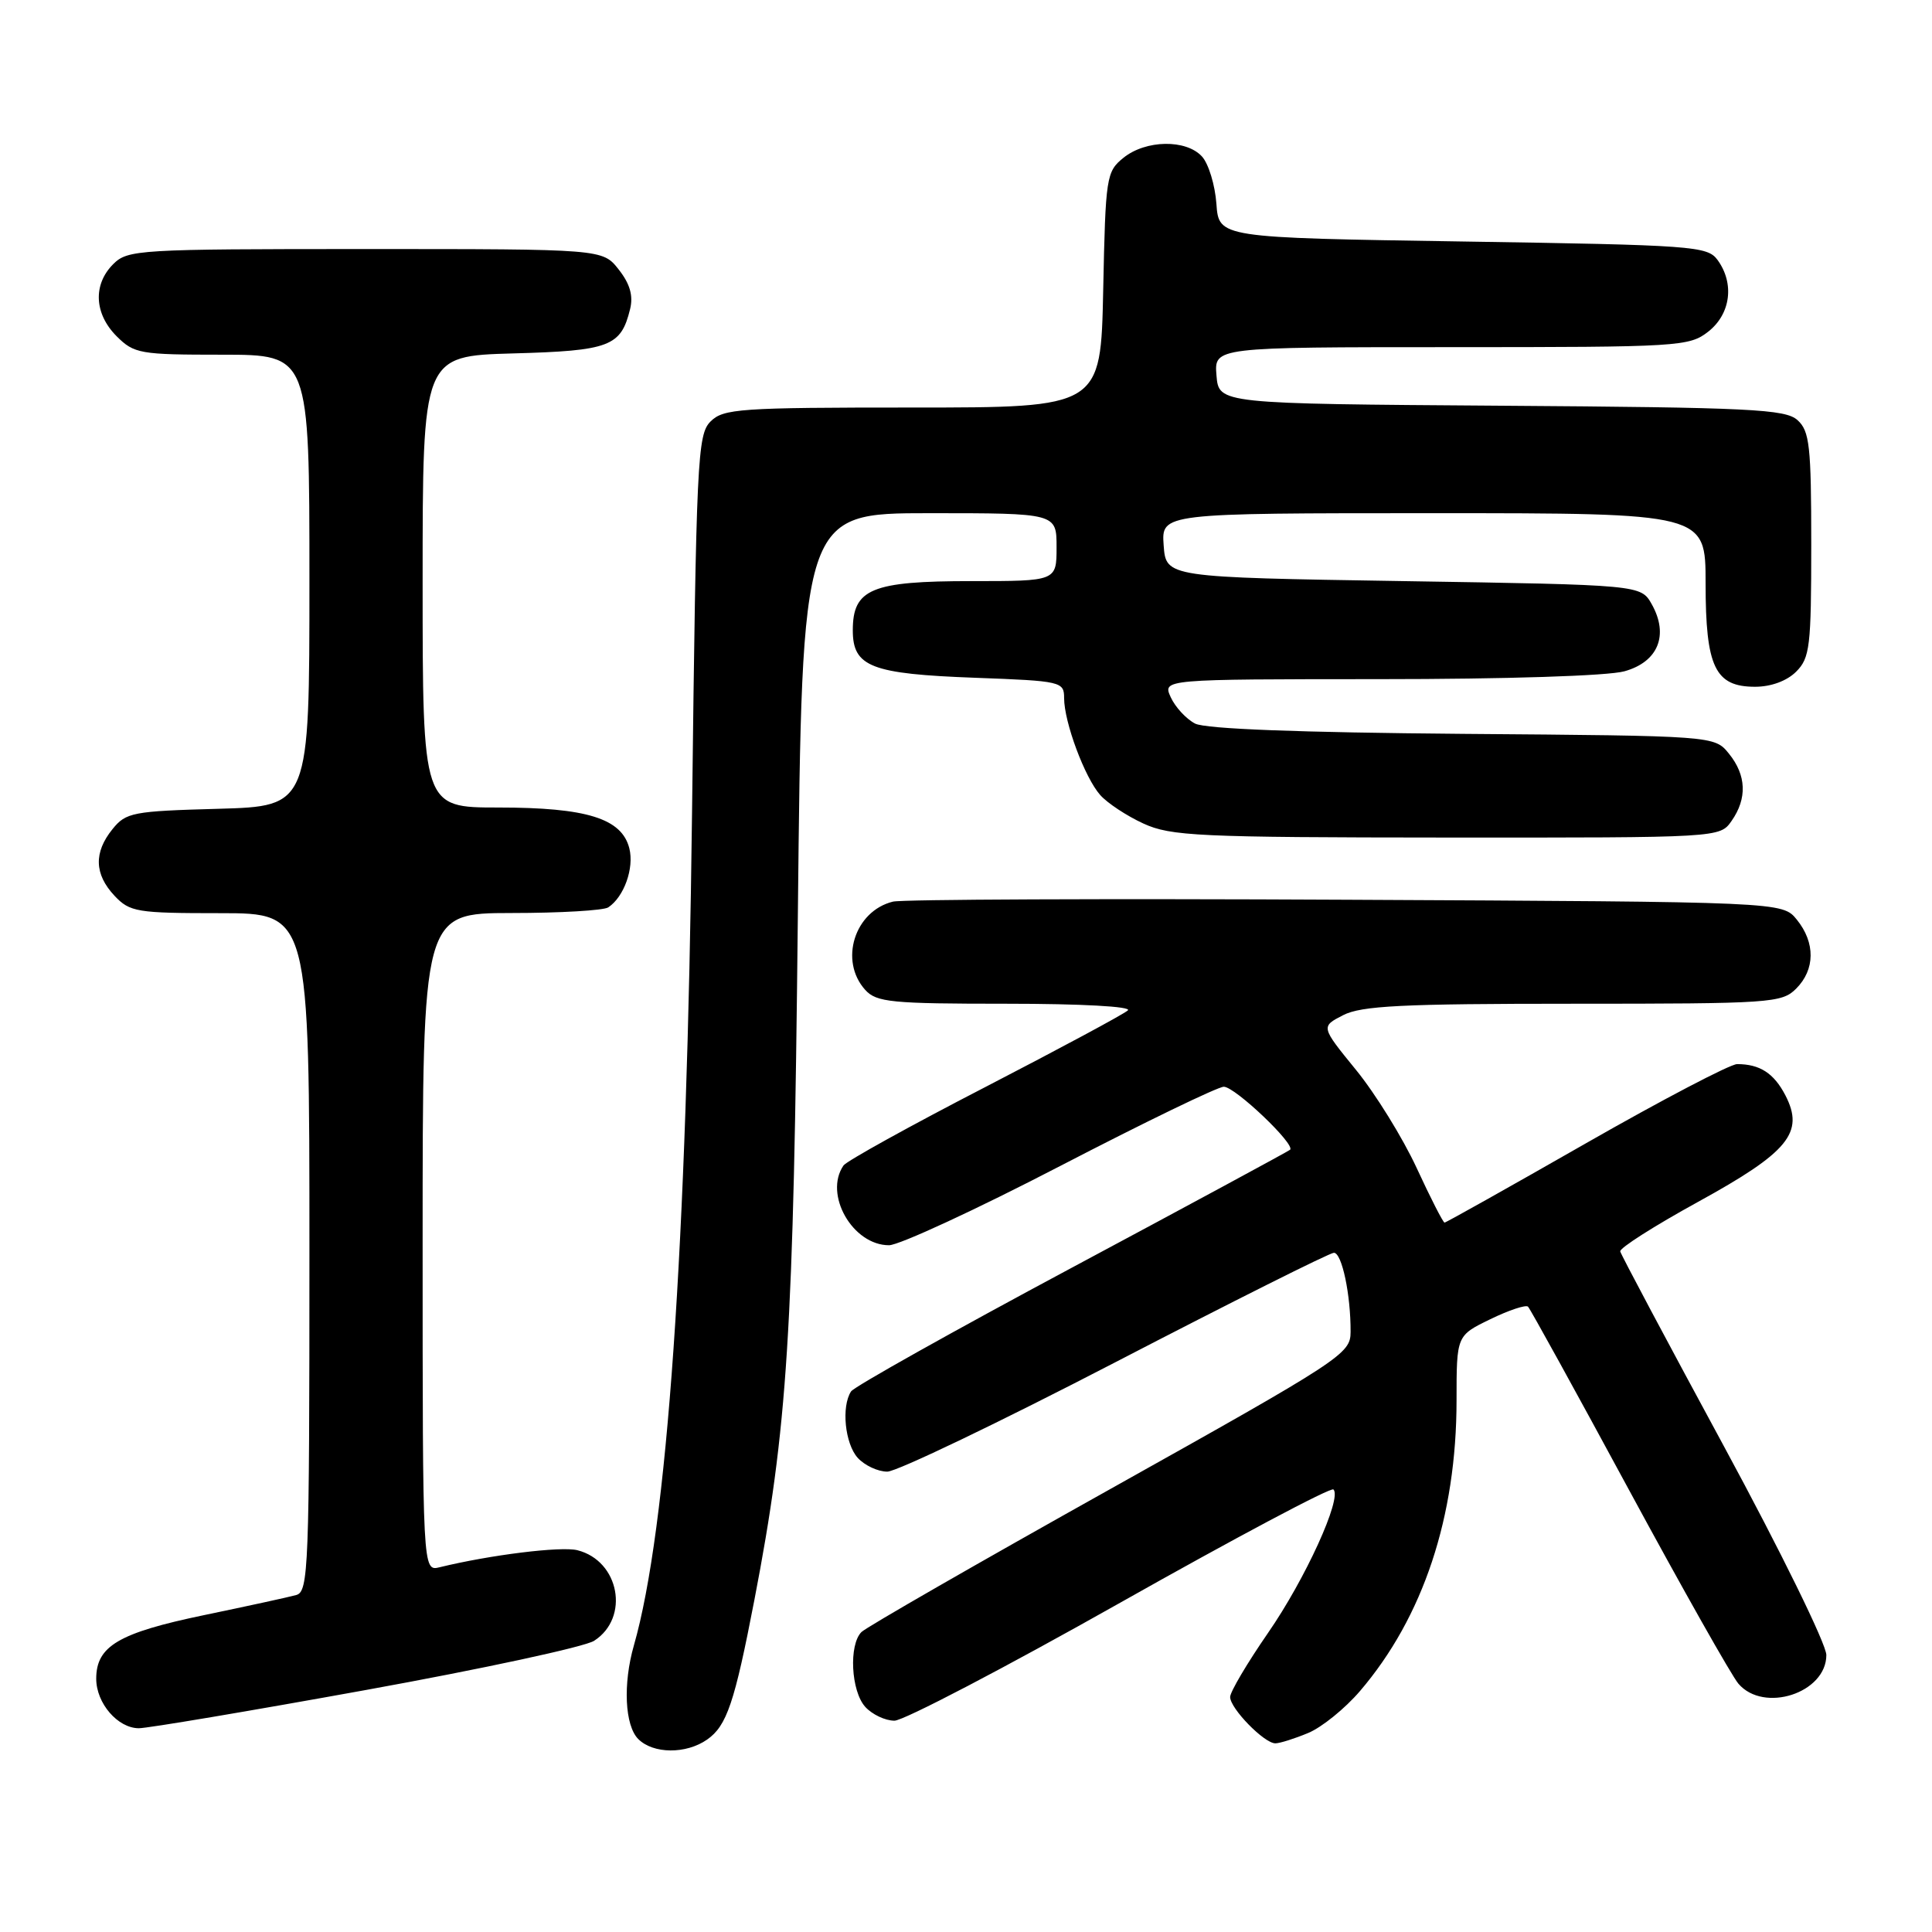 <?xml version="1.0" encoding="UTF-8" standalone="no"?>
<!DOCTYPE svg PUBLIC "-//W3C//DTD SVG 1.1//EN" "http://www.w3.org/Graphics/SVG/1.1/DTD/svg11.dtd" >
<svg xmlns="http://www.w3.org/2000/svg" xmlns:xlink="http://www.w3.org/1999/xlink" version="1.1" viewBox="0 0 256 256">
 <g >
 <path fill="currentColor"
d=" M 93.70 230.50 C 96.30 228.68 97.33 225.64 99.96 212.00 C 104.37 189.07 105.15 176.81 105.72 121.25 C 106.27 68.00 106.27 68.00 123.13 68.00 C 140.00 68.00 140.00 68.00 140.00 72.50 C 140.00 77.00 140.00 77.00 128.72 77.00 C 115.48 77.00 113.00 78.03 113.00 83.52 C 113.00 88.36 115.42 89.30 129.25 89.81 C 140.64 90.23 141.00 90.32 141.00 92.50 C 141.00 95.69 143.74 103.04 145.78 105.34 C 146.72 106.41 149.30 108.11 151.50 109.12 C 155.14 110.79 158.72 110.96 191.69 110.98 C 227.89 111.00 227.89 111.00 229.44 108.78 C 231.53 105.80 231.41 102.72 229.09 99.86 C 227.18 97.50 227.18 97.50 193.84 97.24 C 172.14 97.06 159.75 96.59 158.36 95.88 C 157.18 95.27 155.73 93.70 155.13 92.39 C 154.04 90.00 154.04 90.00 182.77 89.99 C 199.56 89.99 213.06 89.56 215.24 88.95 C 219.71 87.71 221.16 84.16 218.87 80.07 C 217.42 77.50 217.42 77.50 185.96 77.00 C 154.50 76.50 154.50 76.50 154.19 72.25 C 153.89 68.00 153.89 68.00 189.94 68.00 C 226.00 68.00 226.00 68.00 226.00 77.28 C 226.00 88.39 227.25 91.00 232.56 91.00 C 234.67 91.00 236.77 90.23 238.00 89.00 C 239.82 87.18 240.00 85.67 240.00 72.15 C 240.00 59.08 239.78 57.11 238.18 55.67 C 236.58 54.22 232.01 53.99 198.93 53.76 C 161.50 53.50 161.50 53.50 161.19 49.75 C 160.88 46.00 160.88 46.00 192.30 46.00 C 222.58 46.00 223.83 45.92 226.37 43.93 C 229.33 41.59 229.85 37.55 227.58 34.44 C 226.24 32.61 224.37 32.47 193.83 32.00 C 161.50 31.50 161.50 31.50 161.18 27.00 C 161.00 24.53 160.15 21.72 159.28 20.75 C 157.18 18.43 151.82 18.52 148.86 20.91 C 146.59 22.75 146.49 23.42 146.18 38.41 C 145.86 54.00 145.86 54.00 120.93 54.00 C 97.99 54.00 95.85 54.15 94.15 55.85 C 92.41 57.59 92.26 60.81 91.70 107.60 C 91.01 165.39 88.41 202.61 83.99 218.04 C 82.53 223.13 82.79 228.64 84.57 230.43 C 86.56 232.42 90.91 232.45 93.70 230.50 Z  M 173.34 229.63 C 175.15 228.88 178.23 226.38 180.20 224.08 C 188.58 214.29 193.00 200.99 193.00 185.54 C 193.00 176.97 193.00 176.97 197.48 174.80 C 199.94 173.60 202.19 172.86 202.47 173.14 C 202.76 173.42 208.78 184.35 215.85 197.42 C 222.93 210.50 229.45 222.05 230.35 223.10 C 233.72 227.03 242.00 224.33 242.00 219.30 C 242.00 217.87 235.92 205.47 228.44 191.66 C 220.98 177.89 214.79 166.26 214.69 165.82 C 214.58 165.38 219.22 162.43 224.99 159.26 C 236.99 152.67 239.12 150.08 236.58 145.15 C 235.05 142.20 233.19 141.00 230.17 141.00 C 229.25 141.01 220.23 145.73 210.13 151.50 C 200.02 157.28 191.60 162.00 191.41 162.00 C 191.22 162.00 189.55 158.74 187.71 154.75 C 185.86 150.76 182.25 144.92 179.68 141.77 C 175.01 136.04 175.01 136.04 177.96 134.52 C 180.38 133.27 185.74 133.00 208.45 133.00 C 234.67 133.00 236.10 132.90 238.00 131.00 C 240.52 128.48 240.56 124.91 238.09 121.86 C 236.18 119.50 236.18 119.50 178.34 119.22 C 146.53 119.06 119.52 119.17 118.32 119.47 C 113.23 120.72 111.16 127.31 114.65 131.17 C 116.14 132.81 118.11 133.00 133.35 133.00 C 143.28 133.00 150.00 133.37 149.45 133.88 C 148.93 134.37 140.40 138.95 130.50 144.07 C 120.60 149.18 112.17 153.85 111.77 154.43 C 109.13 158.26 112.98 165.00 117.80 165.00 C 119.13 165.00 129.34 160.28 140.48 154.50 C 151.61 148.73 161.37 144.00 162.16 144.00 C 163.65 144.00 171.70 151.67 170.94 152.35 C 170.70 152.56 157.68 159.60 142.00 167.99 C 126.32 176.38 113.17 183.75 112.77 184.37 C 111.46 186.38 111.96 191.29 113.65 193.17 C 114.57 194.18 116.33 195.00 117.57 195.00 C 118.82 195.00 132.42 188.47 147.80 180.50 C 163.17 172.53 176.20 166.00 176.75 166.00 C 177.81 166.00 178.99 171.58 178.96 176.50 C 178.95 179.39 177.83 180.13 147.13 197.30 C 129.62 207.09 114.78 215.62 114.15 216.25 C 112.45 217.95 112.76 224.07 114.65 226.17 C 115.57 227.18 117.30 228.00 118.52 228.00 C 119.73 228.00 133.18 220.97 148.41 212.38 C 163.64 203.79 176.36 197.03 176.69 197.36 C 177.85 198.52 172.96 209.24 168.00 216.40 C 165.25 220.38 163.00 224.19 163.00 224.86 C 163.00 226.38 167.51 231.00 168.99 231.00 C 169.58 231.00 171.54 230.38 173.34 229.63 Z  M 48.50 223.93 C 63.90 221.14 77.51 218.21 78.73 217.41 C 83.48 214.35 82.08 206.81 76.50 205.41 C 74.34 204.87 64.96 206.03 58.25 207.67 C 56.00 208.22 56.00 208.22 56.00 164.61 C 56.00 121.00 56.00 121.00 67.75 120.98 C 74.21 120.98 80.00 120.64 80.60 120.23 C 82.69 118.84 84.05 115.03 83.39 112.41 C 82.39 108.45 77.75 107.00 66.03 107.00 C 56.00 107.00 56.00 107.00 56.00 77.08 C 56.00 47.17 56.00 47.17 67.97 46.83 C 80.79 46.48 82.28 45.91 83.49 40.96 C 83.93 39.18 83.47 37.60 81.98 35.71 C 79.85 33.00 79.85 33.00 48.43 33.00 C 18.33 33.00 16.92 33.08 15.00 35.00 C 12.30 37.70 12.48 41.57 15.45 44.55 C 17.78 46.87 18.53 47.00 29.45 47.00 C 41.00 47.00 41.00 47.00 41.00 76.92 C 41.00 106.83 41.00 106.83 28.91 107.17 C 17.61 107.48 16.69 107.65 14.91 109.86 C 12.41 112.95 12.49 115.83 15.17 118.69 C 17.21 120.85 18.11 121.00 29.17 121.00 C 41.00 121.00 41.00 121.00 41.00 165.93 C 41.00 207.87 40.88 210.90 39.25 211.35 C 38.29 211.62 32.78 212.82 27.00 214.02 C 15.72 216.37 12.75 218.12 12.75 222.44 C 12.75 225.69 15.61 229.00 18.40 229.00 C 19.56 229.00 33.10 226.72 48.50 223.93 Z "/>
</g>
</svg>
